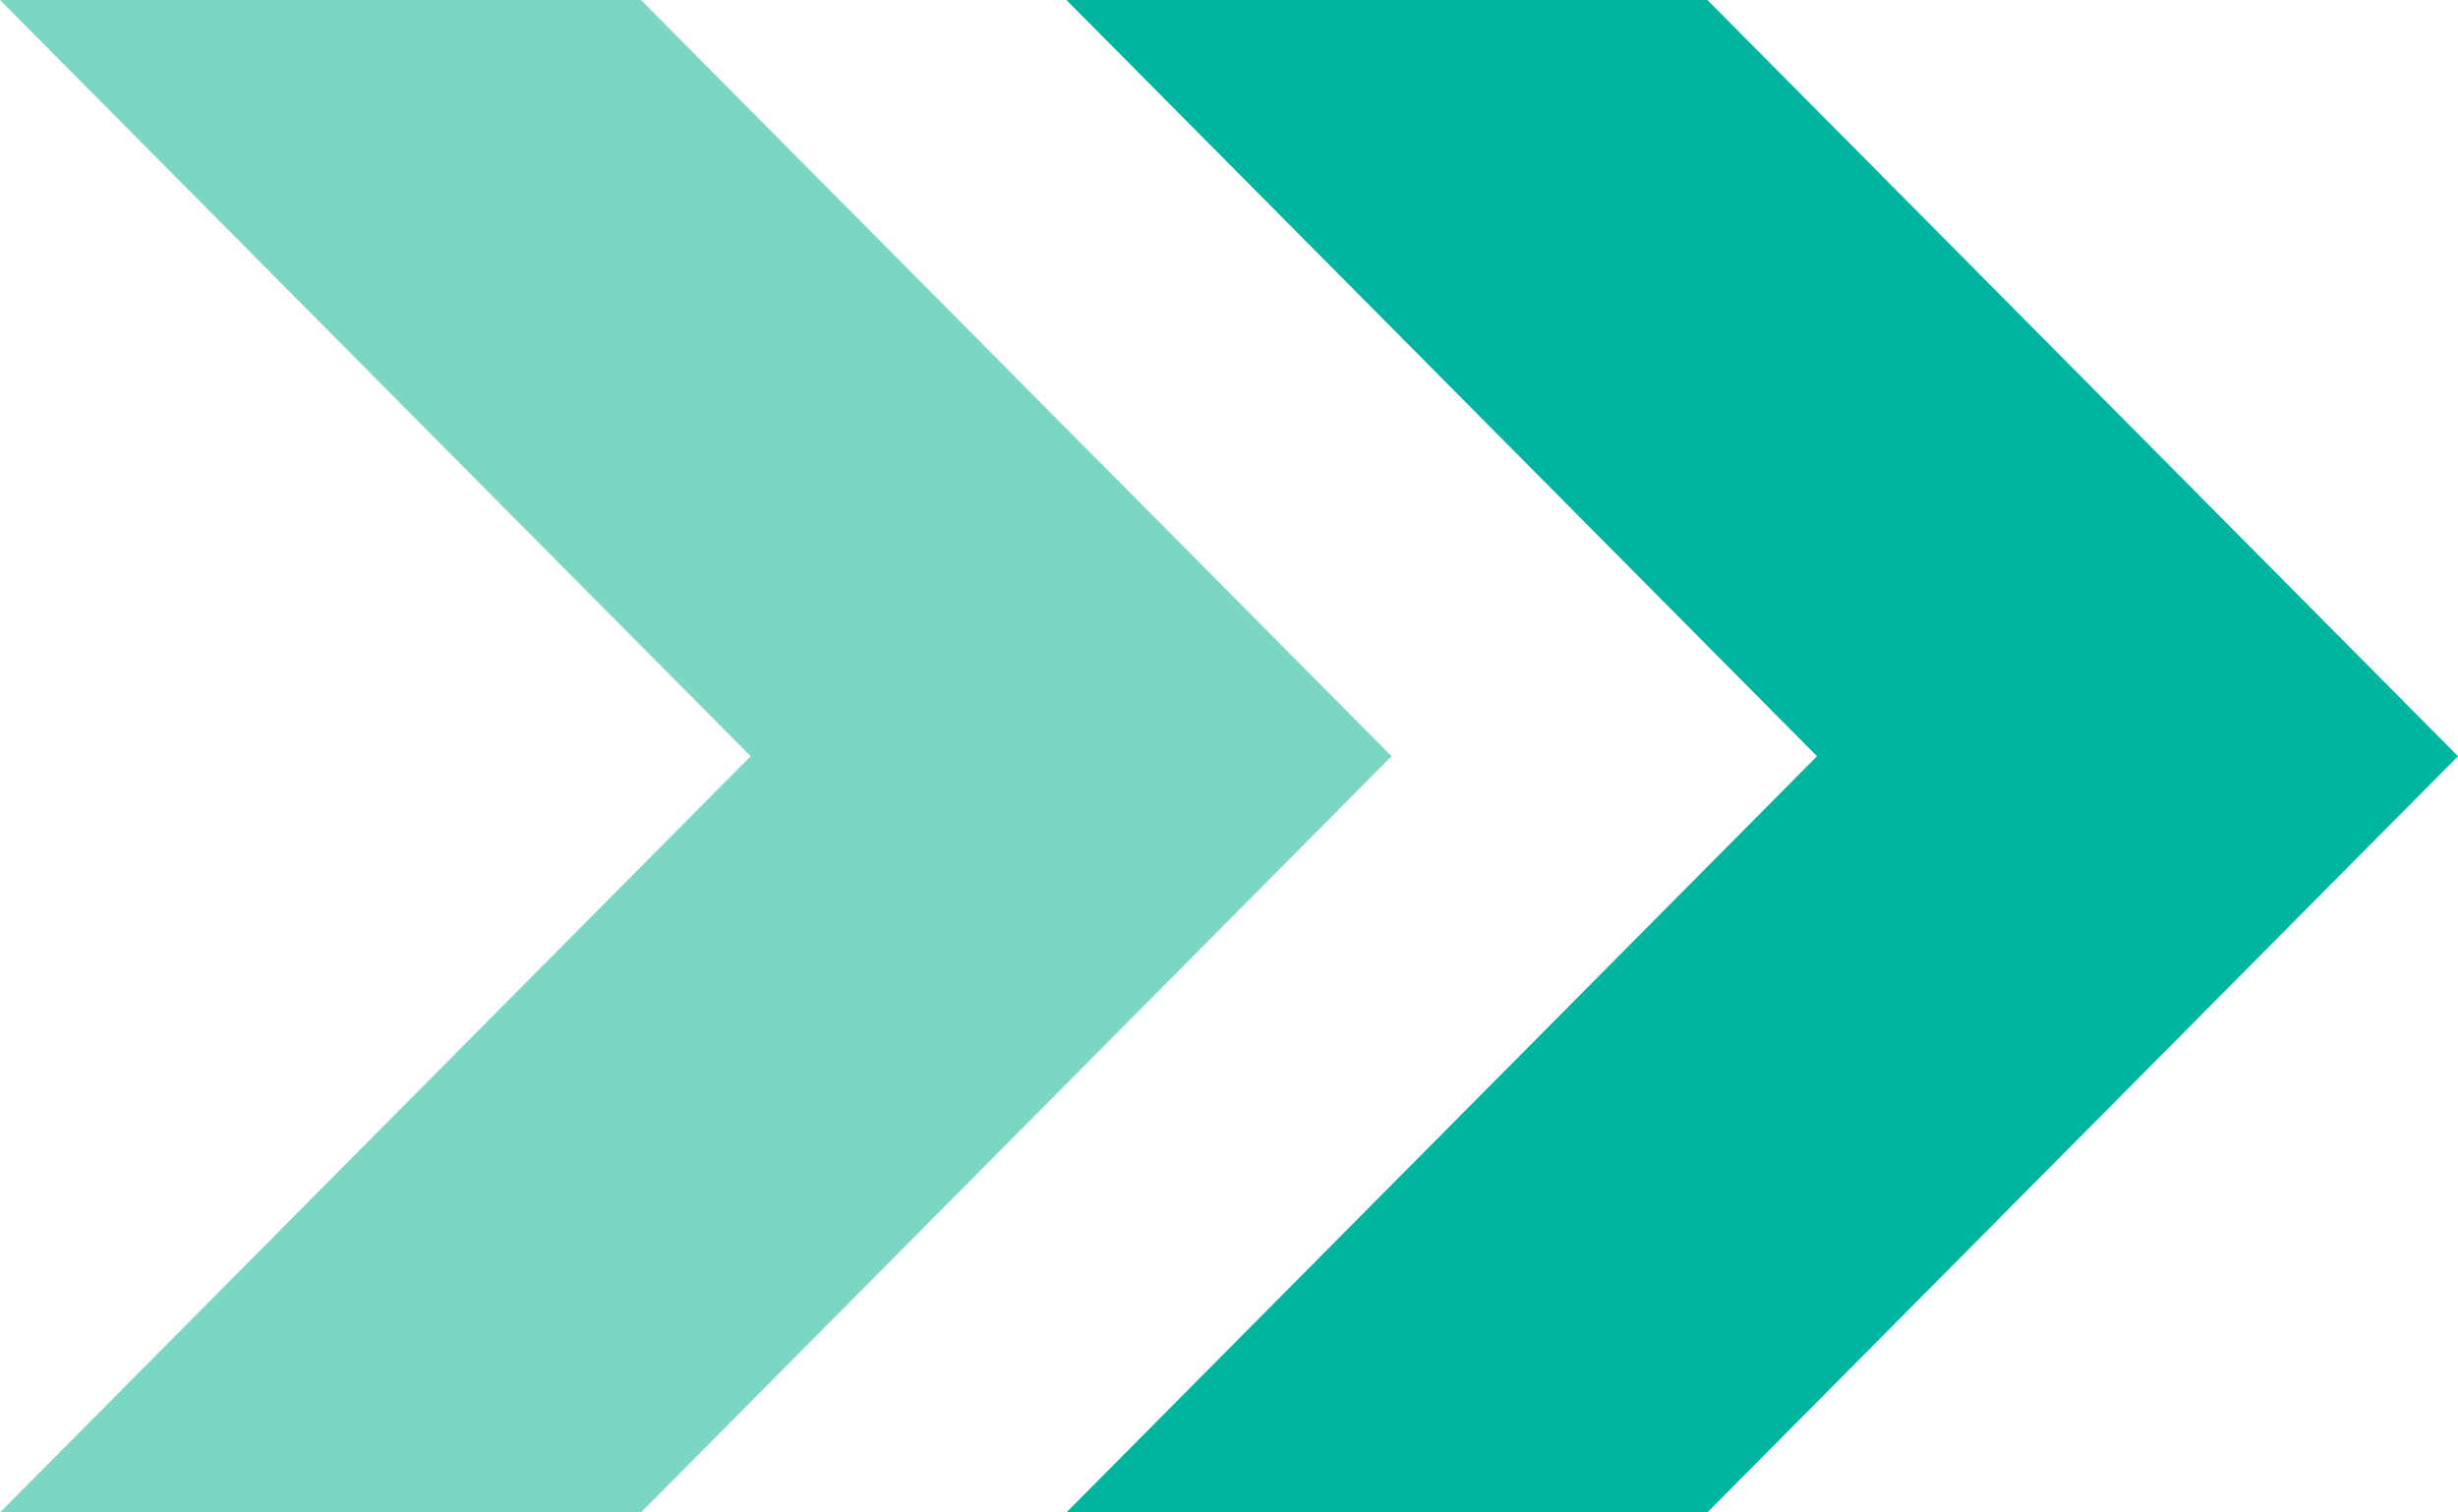 <?xml version="1.0" encoding="UTF-8"?><svg id="_レイヤー_2" xmlns="http://www.w3.org/2000/svg" width="26" height="16" viewBox="0 0 26 16"><defs><style>.cls-1{fill:#7cd6c4;}.cls-1,.cls-2{stroke-width:0px;}.cls-2{fill:#00b59f;}</style></defs><g id="_コンテンツ"><polygon class="cls-1" points="7.94 8 0 16 6.78 16 14.72 8 6.78 0 0 0 7.94 8"/><polygon class="cls-2" points="19.22 8 11.28 16 18.06 16 26 8 18.06 0 11.28 0 19.22 8"/></g></svg>